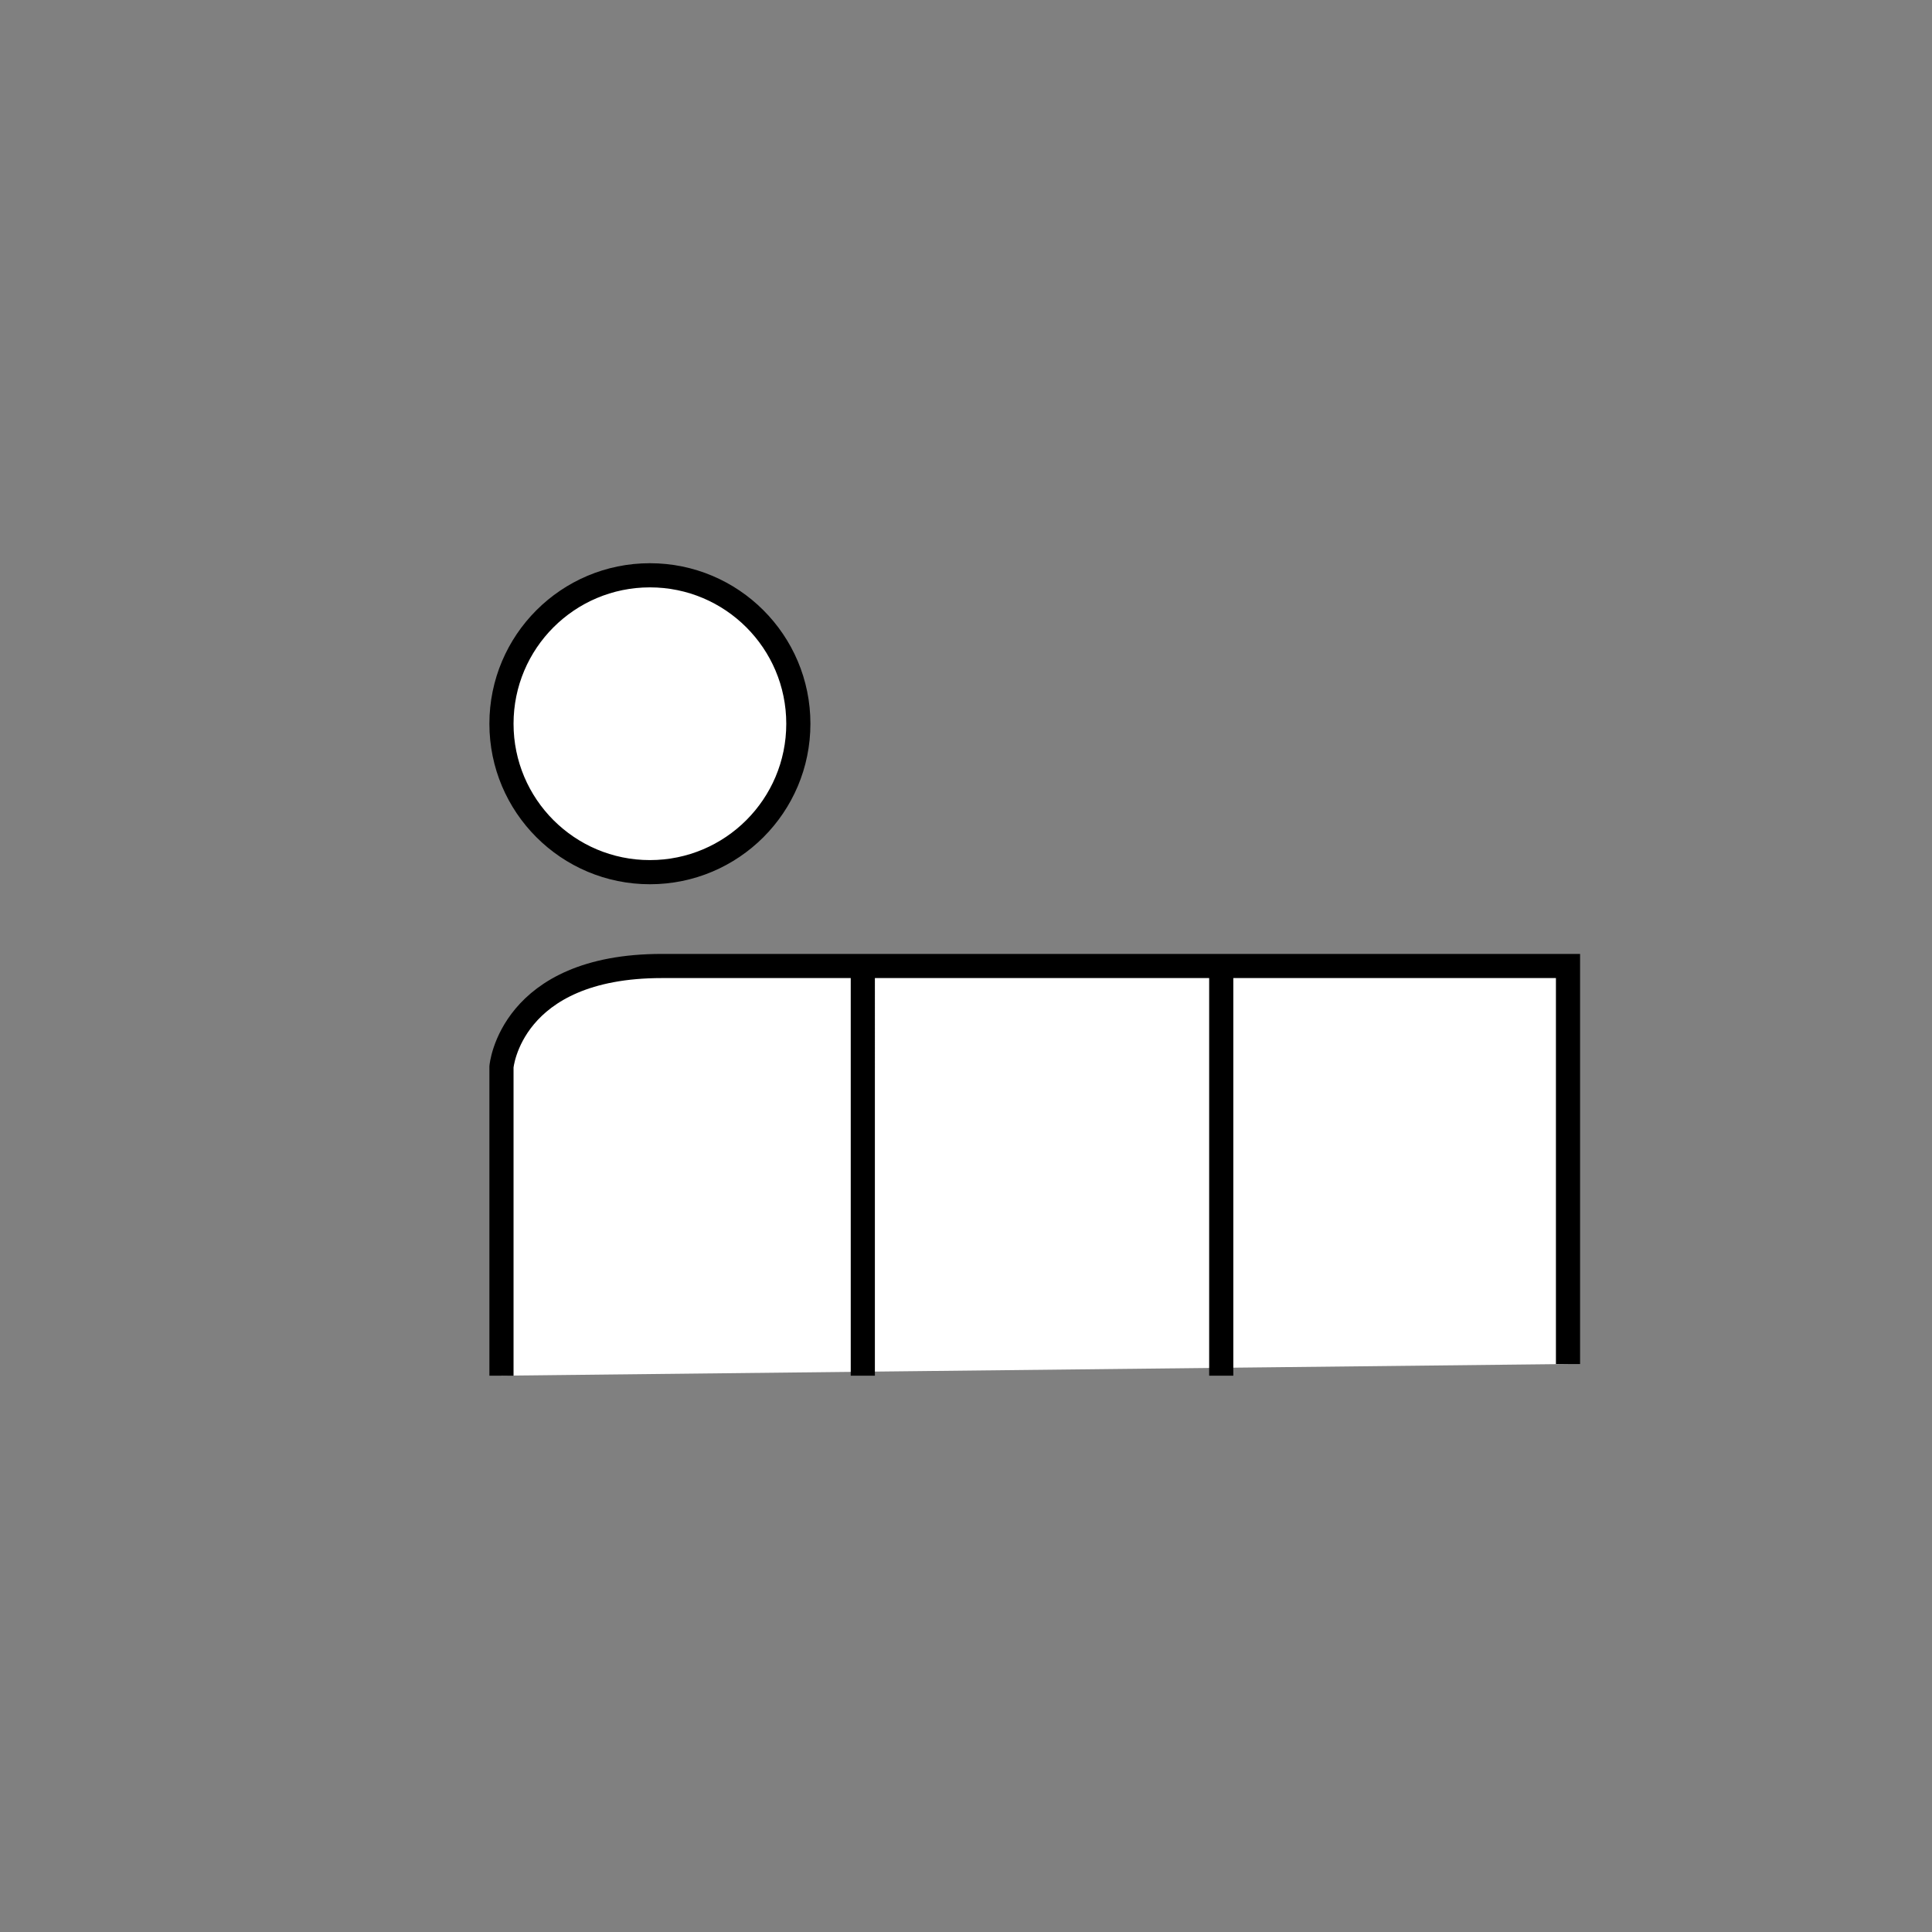 <?xml version="1.0" encoding="utf-8"?>
<!-- Generator: Adobe Illustrator 16.0.0, SVG Export Plug-In . SVG Version: 6.00 Build 0)  -->
<!DOCTYPE svg PUBLIC "-//W3C//DTD SVG 1.1//EN" "http://www.w3.org/Graphics/SVG/1.1/DTD/svg11.dtd">
<svg version="1.1" id="Layer_1" xmlns="http://www.w3.org/2000/svg" xmlns:xlink="http://www.w3.org/1999/xlink" x="0px" y="0px"
	 width="400px" height="400px" viewBox="0 0 400 400" enable-background="new 0 0 400 400" xml:space="preserve">
<rect x="0" y="0" width="400" height="400" fill="#808080" stroke="none"/>
<circle fill="#FFFFFF" stroke="#000000" stroke-width="5" stroke-miterlimit="10" cx="134.556" cy="149.841" r="30.732"/>
<path fill="#FFFFFF" stroke="#000000" stroke-width="5" stroke-miterlimit="10" d="M103.824,284.819v-63.952
	c0,0,1.81-20.867,33.183-20.867s41.629,0,41.629,0v84.819V200h74.208v84.819V200h71.795v82.406"/>
</svg>

